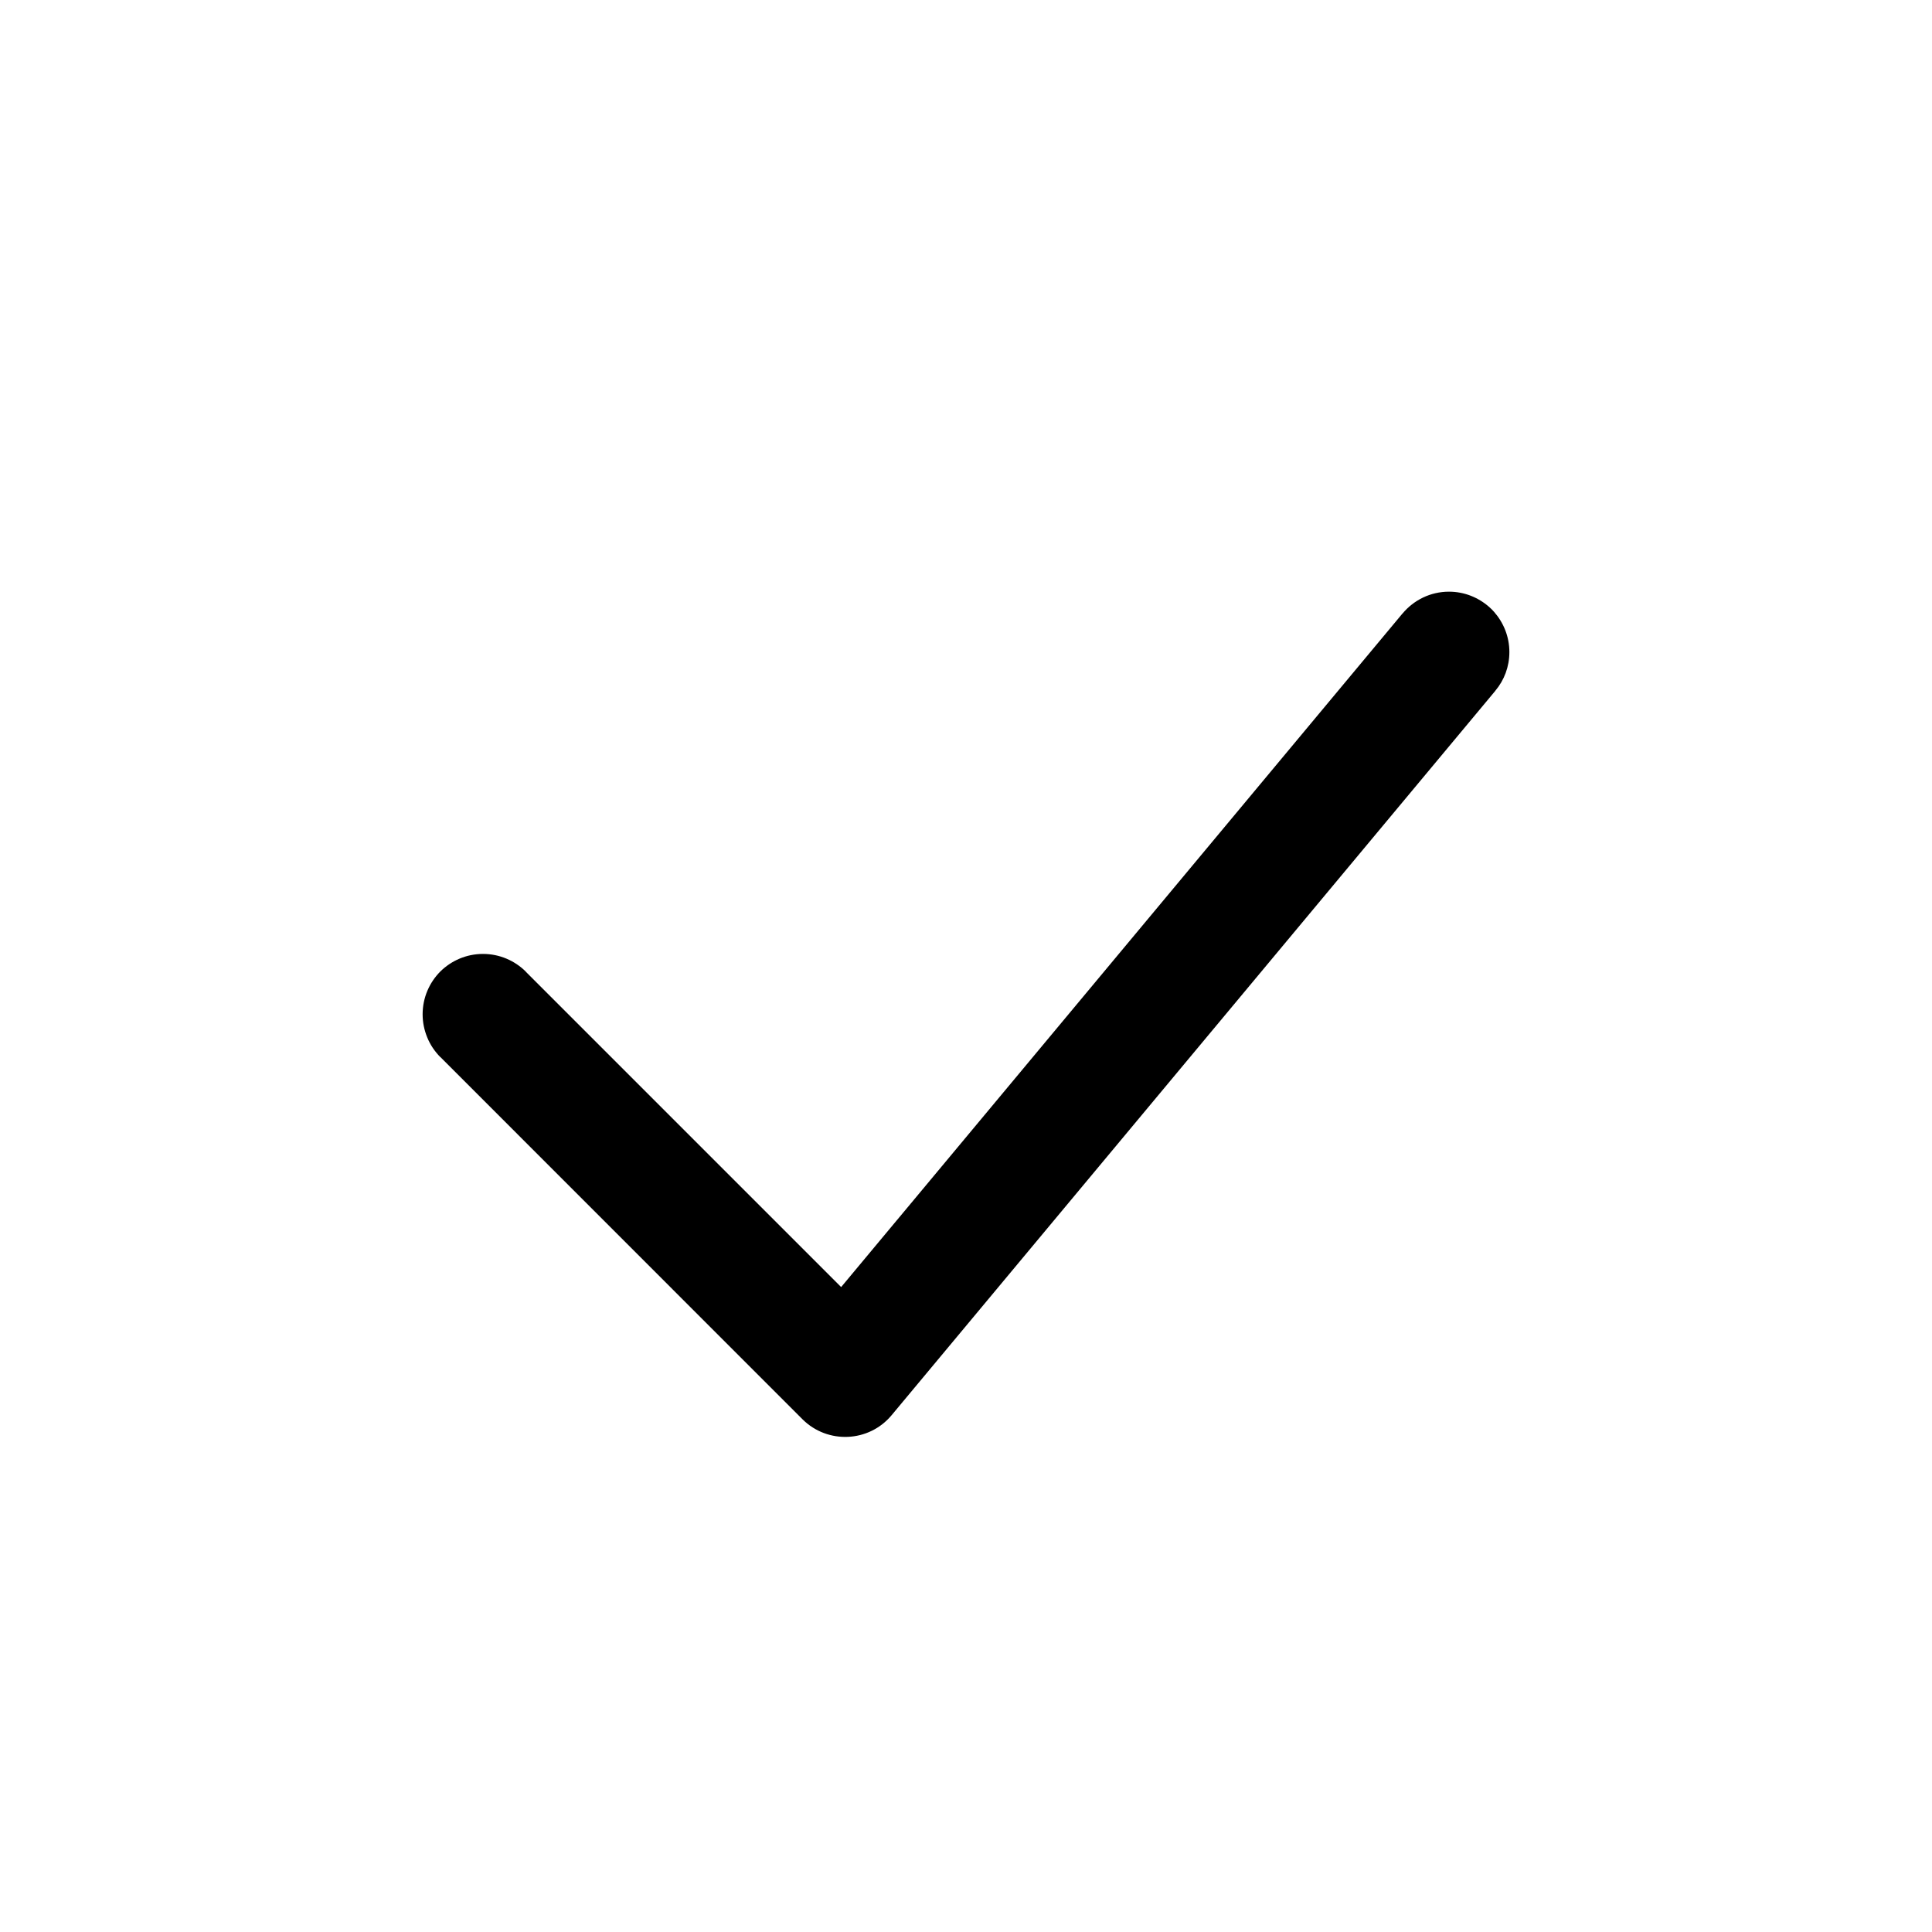 <svg xmlns="http://www.w3.org/2000/svg" xmlns:xlink="http://www.w3.org/1999/xlink" width="16" height="16" viewBox="0 0 16 16" fill="none">
<path d="M12.382 5.723L7.384 11.72C7.196 11.946 6.854 11.961 6.646 11.754L3.647 8.754L3.646 8.754C3.6 8.707 3.563 8.653 3.538 8.591C3.513 8.53 3.5 8.466 3.5 8.4C3.5 8.262 3.556 8.137 3.646 8.046C3.737 7.956 3.862 7.9 4 7.9C4.138 7.9 4.263 7.956 4.354 8.046L4.354 8.047L6.966 10.659L11.613 5.083C11.614 5.082 11.615 5.081 11.616 5.08C11.708 4.97 11.846 4.9 12 4.9C12.127 4.9 12.243 4.948 12.332 5.026C12.347 5.039 12.361 5.053 12.374 5.068C12.452 5.157 12.5 5.273 12.5 5.4C12.5 5.522 12.457 5.633 12.384 5.72L12.382 5.723Z" fill-rule="evenodd"  fill="#000000" >
</path>
</svg>
